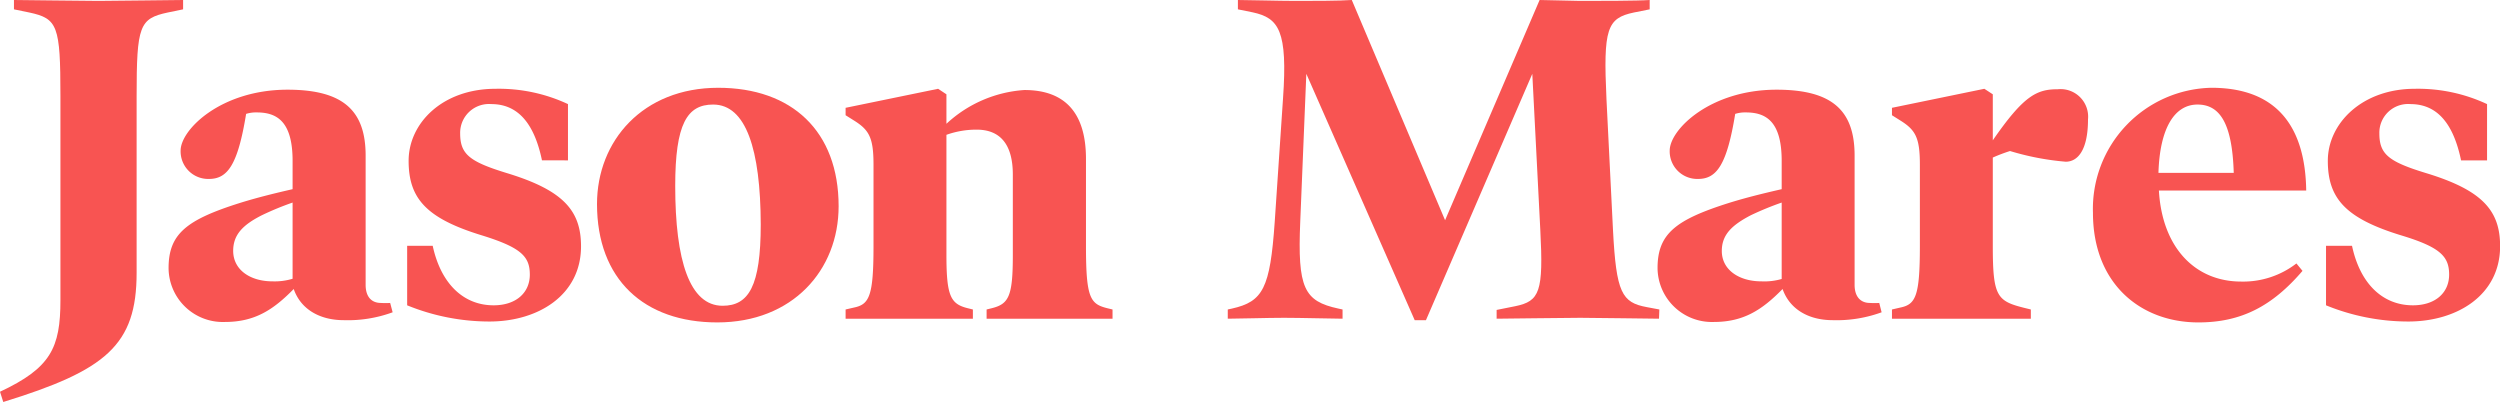 <svg xmlns="http://www.w3.org/2000/svg" viewBox="0 0 222.15 35.72"><defs><style>.cls-1{fill:#f85452;}</style></defs><title>logo</title><g id="Layer_2" data-name="Layer 2"><g id="Layer_1-2" data-name="Layer 1"><path class="cls-1" d="M16.27.83l-1.36.28c-2.52.54-2.77,1.16-2.77,7.44V24.24c0,6.44-2.73,8.67-11.85,11.48L0,34.81c4.5-2.11,5.37-3.88,5.37-8.14V8.55c0-6.28-.25-6.9-2.77-7.44L1.24.83V0C2,0,7.27.08,8.75.08S15.48,0,16.27,0Z"/><path class="cls-1" d="M34.89,27.75a11.55,11.55,0,0,1-4.34.7c-2.18,0-3.84-1-4.45-2.77-1.82,1.86-3.47,2.93-6.12,2.93a4.82,4.82,0,0,1-5-4.79c0-3.05,1.61-4.29,6.32-5.78,1.57-.49,3.09-.86,4.7-1.23V14.29c0-3.51-1.4-4.3-3.18-4.3a2.91,2.91,0,0,0-.95.13c-.74,4.54-1.65,5.78-3.3,5.78a2.45,2.45,0,0,1-2.52-2.52c0-1.86,3.59-5.41,9.5-5.41,5,0,6.94,1.9,6.94,5.86V25.31c0,1.07.53,1.61,1.36,1.61a6.51,6.51,0,0,0,.82,0ZM26,18a25.84,25.84,0,0,0-2.72,1.12c-1.7.86-2.56,1.73-2.56,3.18C20.73,24,22.26,25,24.2,25A5.44,5.44,0,0,0,26,24.77Z"/><path class="cls-1" d="M43.49,28.57a19.39,19.39,0,0,1-7.31-1.44V21.84h2.27c.71,3.31,2.69,5.29,5.41,5.29,2,0,3.22-1.12,3.22-2.73S46.3,22,42.87,20.93c-5-1.52-6.56-3.3-6.56-6.64s3-6.4,7.72-6.4a14.52,14.52,0,0,1,6.44,1.36v5H48.16c-.66-3.18-2.07-5-4.5-5a2.56,2.56,0,0,0-2.77,2.6c0,1.86.83,2.52,4.21,3.55,5,1.53,6.53,3.35,6.53,6.49C51.63,26.22,47.83,28.57,43.49,28.57Z"/><path class="cls-1" d="M63.74,28.65c-6.52,0-10.69-3.84-10.69-10.52,0-5.62,4.08-10.33,10.77-10.33,6.53,0,10.7,3.84,10.7,10.53C74.52,24,70.43,28.65,63.74,28.65ZM63.37,9.29C61.06,9.29,60,11,60,16.52c0,6.64,1.28,10.65,4.21,10.65,2.32,0,3.39-1.74,3.39-7.23C67.58,13.3,66.3,9.29,63.37,9.29Z"/><path class="cls-1" d="M98.86,28.32c-.83,0-3.92,0-5.66,0s-4.54,0-5.53,0V27.5l.49-.12C89.65,27,90,26.3,90,22.67V15.52c0-2.68-1.11-4-3.22-4a7.93,7.93,0,0,0-2.68.46V22.67c0,3.63.37,4.33,1.86,4.71l.49.12v.82c-1,0-3.88,0-5.61,0s-4.83,0-5.7,0V27.5l.74-.17c1.36-.28,1.74-1,1.74-5.45V14.62c0-2.36-.38-3.06-1.7-3.89l-.78-.49V9.58l8.22-1.69.74.49V11a11.25,11.25,0,0,1,6.93-3C94.61,8,96.5,10,96.5,14.12v7.76c0,4.59.38,5.12,1.86,5.5l.5.12Z"/><path class="cls-1" d="M147.42,28.32c-.83,0-5.54-.08-7-.08s-6.65.08-7.43.08v-.78l1.65-.33c2.19-.45,2.52-1.28,2.23-6.81l-.71-13.84-9.45,21.89h-1L116.08,6.56l-.54,13.14c-.25,5.9.33,7.06,3.39,7.72l.37.08v.82c-.79,0-3.72-.08-5.2-.08s-4,.08-5,.08V27.5l.37-.08c2.77-.62,3.39-1.82,3.8-7.68l.74-11c.42-6-.37-7.14-2.68-7.64L110,.83V0c.87,0,3.67.08,5.12.08s3.92,0,5-.08l8.29,19.57L136.81,0c.78,0,2.8.08,3.59.08,1.53,0,5.16,0,6.19-.08V.83l-1.4.28c-2.4.5-2.73,1.45-2.44,7.68l.58,11.65c.29,5.57.78,6.44,3,6.85l1.12.21Z"/><path class="cls-1" d="M167.2,27.75a11.63,11.63,0,0,1-4.34.7c-2.19,0-3.84-1-4.46-2.77-1.82,1.86-3.47,2.93-6.11,2.93a4.83,4.83,0,0,1-5-4.79c0-3.05,1.62-4.29,6.32-5.78,1.57-.49,3.1-.86,4.71-1.23V14.29c0-3.51-1.4-4.3-3.18-4.3a2.91,2.91,0,0,0-.95.13c-.74,4.54-1.65,5.78-3.3,5.78a2.45,2.45,0,0,1-2.52-2.52c0-1.86,3.59-5.41,9.5-5.41,5,0,6.93,1.9,6.93,5.86V25.31c0,1.07.54,1.61,1.36,1.61a6.66,6.66,0,0,0,.83,0ZM158.32,18a26.85,26.85,0,0,0-2.73,1.12C153.9,20,153,20.85,153,22.3,153,24,154.56,25,156.5,25a5.51,5.51,0,0,0,1.82-.21Z"/><path class="cls-1" d="M183.56,14.37a23.85,23.85,0,0,1-4.95-.95,14.74,14.74,0,0,0-1.53.58v7.84c0,4.54.37,4.92,2.89,5.54l.49.12v.82c-1,0-5.08,0-6.81,0s-4.66,0-5.53,0V27.5l.74-.17c1.36-.28,1.74-1,1.74-5.45V14.62c0-2.36-.38-3.06-1.7-3.89l-.78-.49V9.58l8.21-1.69.75.49v4.09c2.76-4,3.92-4.54,5.78-4.54a2.45,2.45,0,0,1,2.68,2.68C185.54,13.34,184.63,14.37,183.56,14.37Z"/><path class="cls-1" d="M191.84,16.93c.29,5.08,3.22,8.09,7.31,8.09a7.75,7.75,0,0,0,4.91-1.61l.54.66c-2.69,3.14-5.45,4.58-9.25,4.58-5.12,0-9.37-3.42-9.37-9.74A10.76,10.76,0,0,1,196.5,7.8c5.83,0,8.35,3.47,8.43,9.13Zm6.65-1.57c-.13-4.34-1.2-6.07-3.22-6.07s-3.35,2.06-3.47,6.07Z"/><path class="cls-1" d="M214,28.57a19.35,19.35,0,0,1-7.31-1.44V21.84H209c.7,3.31,2.68,5.29,5.41,5.29,2,0,3.22-1.12,3.22-2.73s-.79-2.43-4.21-3.47c-5-1.52-6.57-3.3-6.57-6.64s3.06-6.4,7.72-6.4A14.49,14.49,0,0,1,221,9.25v5h-2.31c-.66-3.18-2.06-5-4.5-5a2.55,2.55,0,0,0-2.76,2.6c0,1.86.82,2.52,4.21,3.55,5,1.53,6.52,3.35,6.52,6.49C222.15,26.22,218.35,28.57,214,28.57Z"/></g></g></svg>